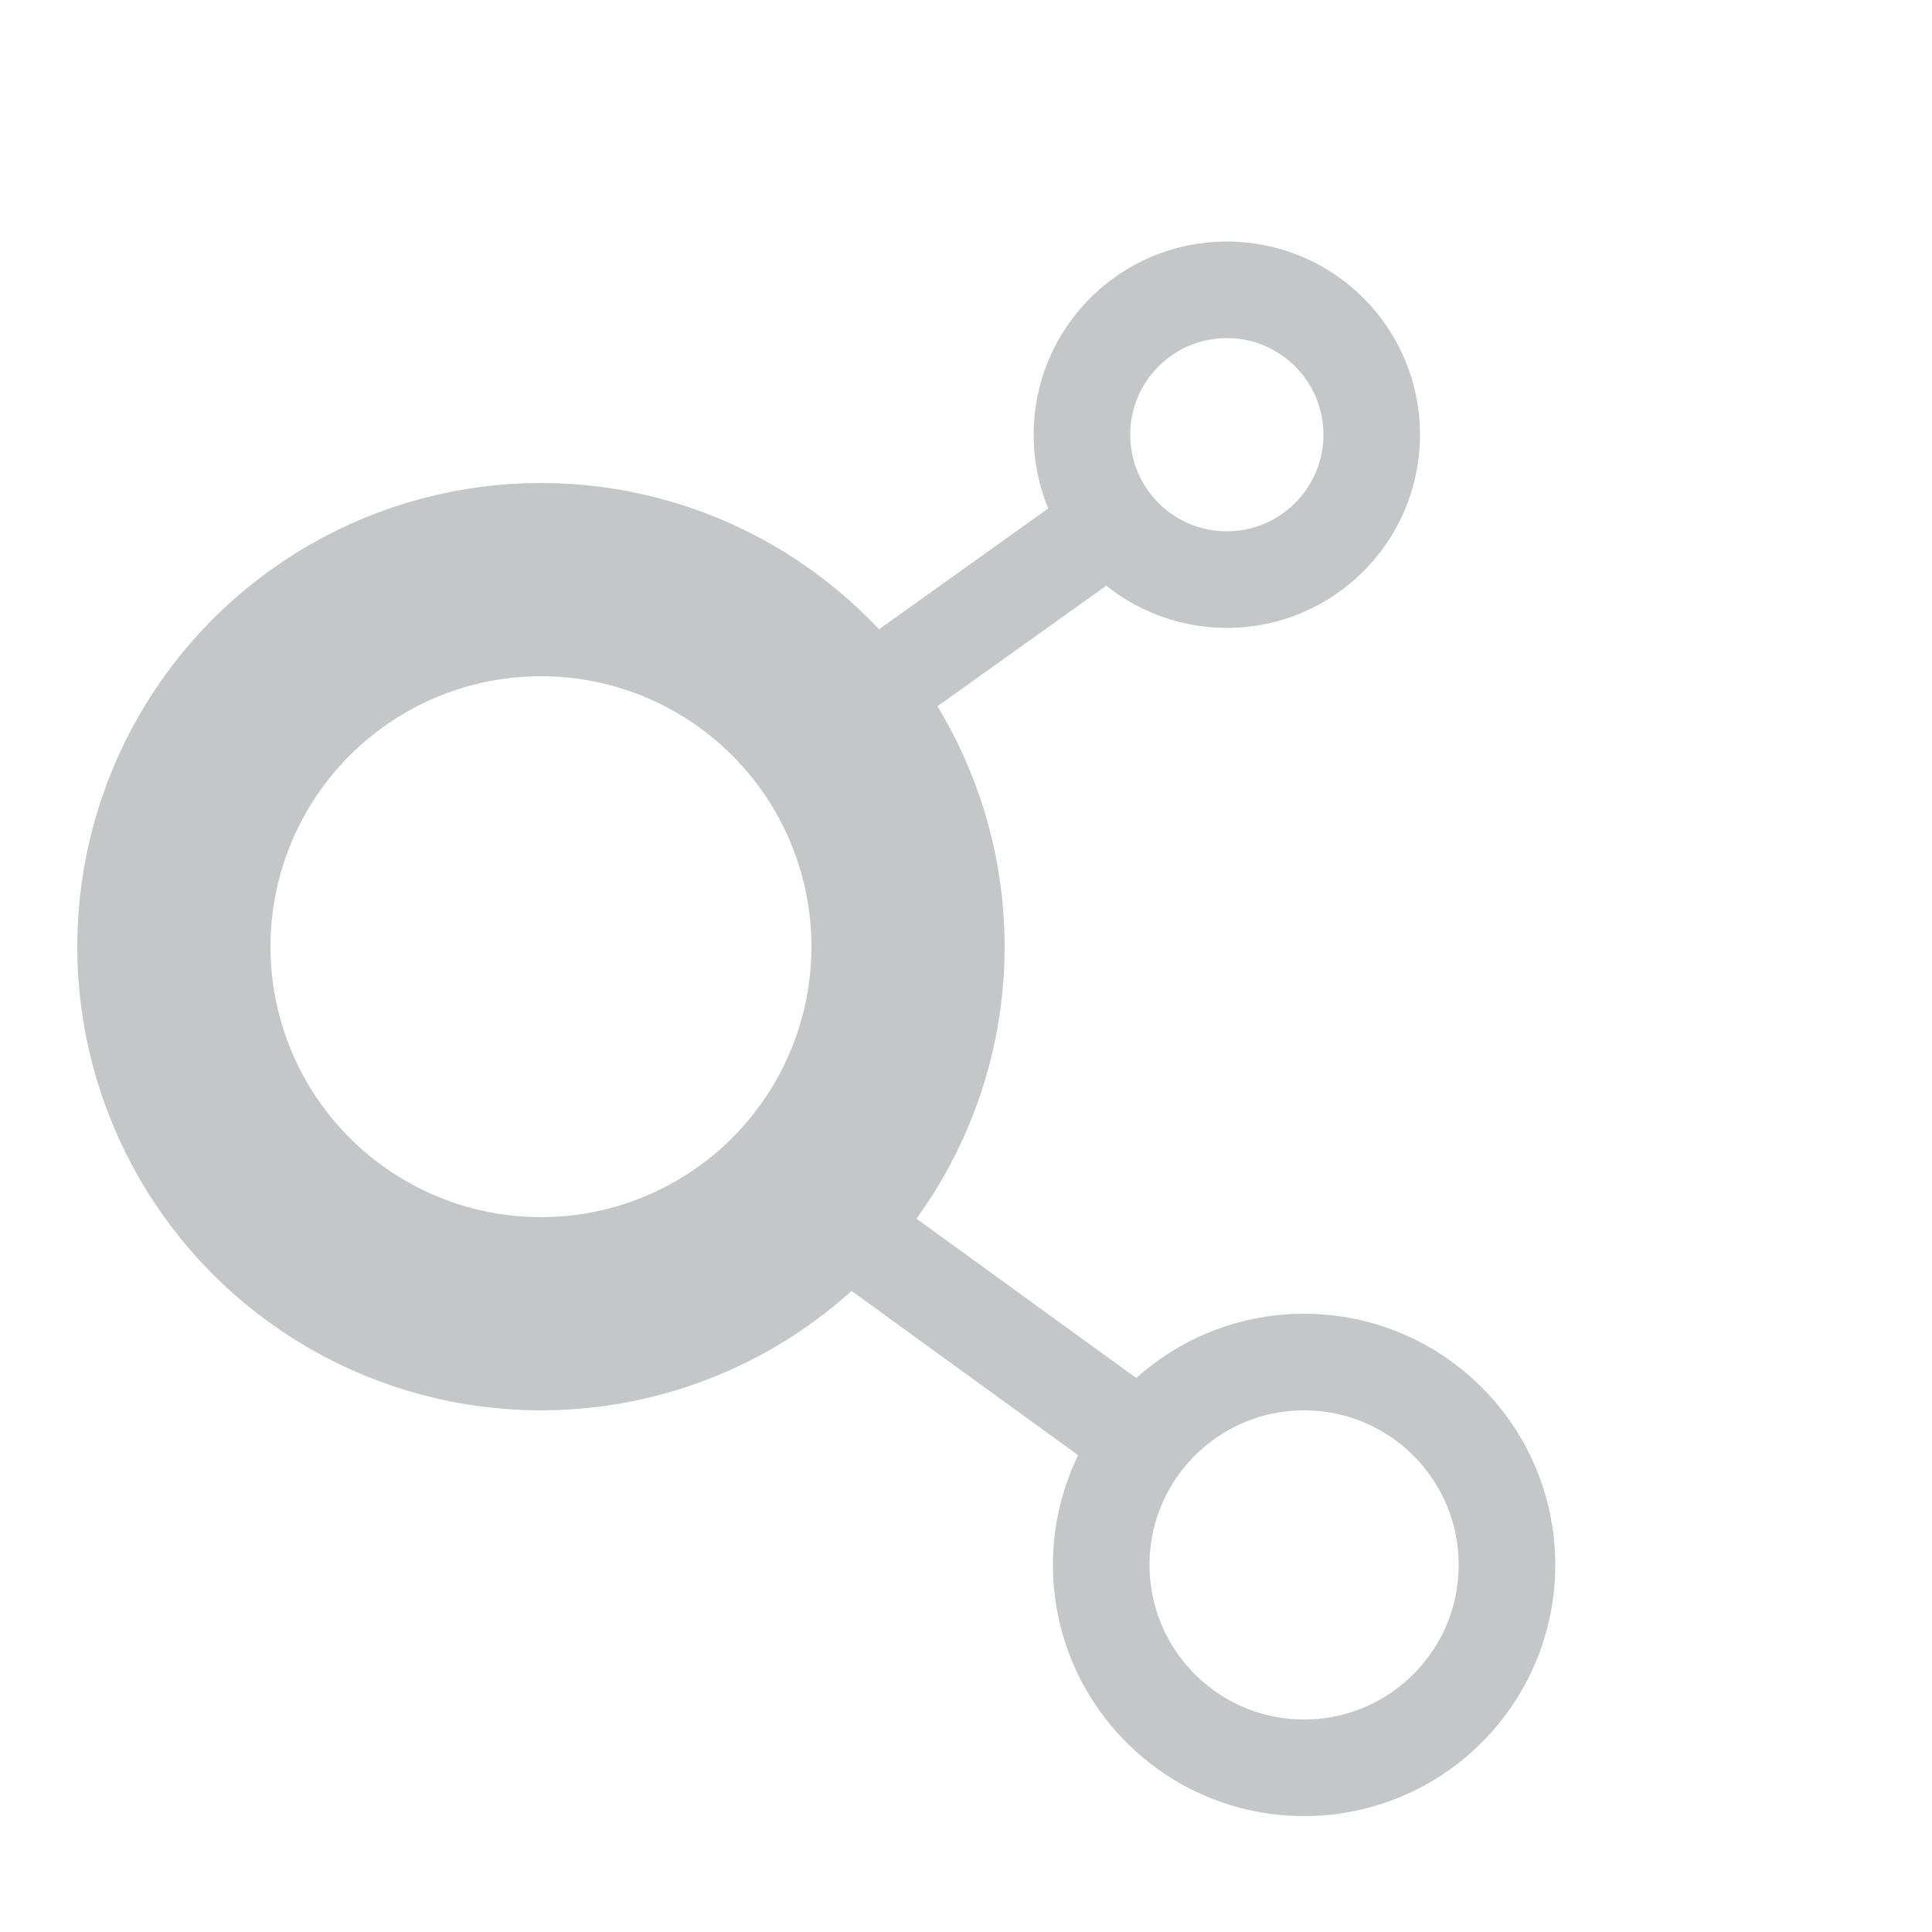 <?xml version="1.0" encoding="utf-8"?>
<!-- Generator: Adobe Illustrator 27.2.0, SVG Export Plug-In . SVG Version: 6.00 Build 0)  -->
<svg version="1.1" id="Layer_1" xmlns="http://www.w3.org/2000/svg" xmlns:xlink="http://www.w3.org/1999/xlink" x="0px" y="0px"
	 viewBox="0 0 20 20" style="enable-background:new 0 0 20 20;" xml:space="preserve">
<style type="text/css">
	.st0{fill:none;stroke:#C4C6C8;stroke-miterlimit:10;}
	.st1{fill:none;stroke:#C4C6C8;stroke-width:2;stroke-miterlimit:10;}
</style>
<path class="st0" d="M8.3,7.7l3.5-2.5L8.3,7.7z"/>
<path class="st0" d="M8.2,12.3l4,2.9L8.2,12.3z"/>
<circle class="st0" cx="12.7" cy="4.5" r="1.5"/>
<circle class="st0" cx="13.5" cy="16.2" r="2.1"/>
<circle class="st1" cx="5.6" cy="9.8" r="3.8"/>
</svg>
